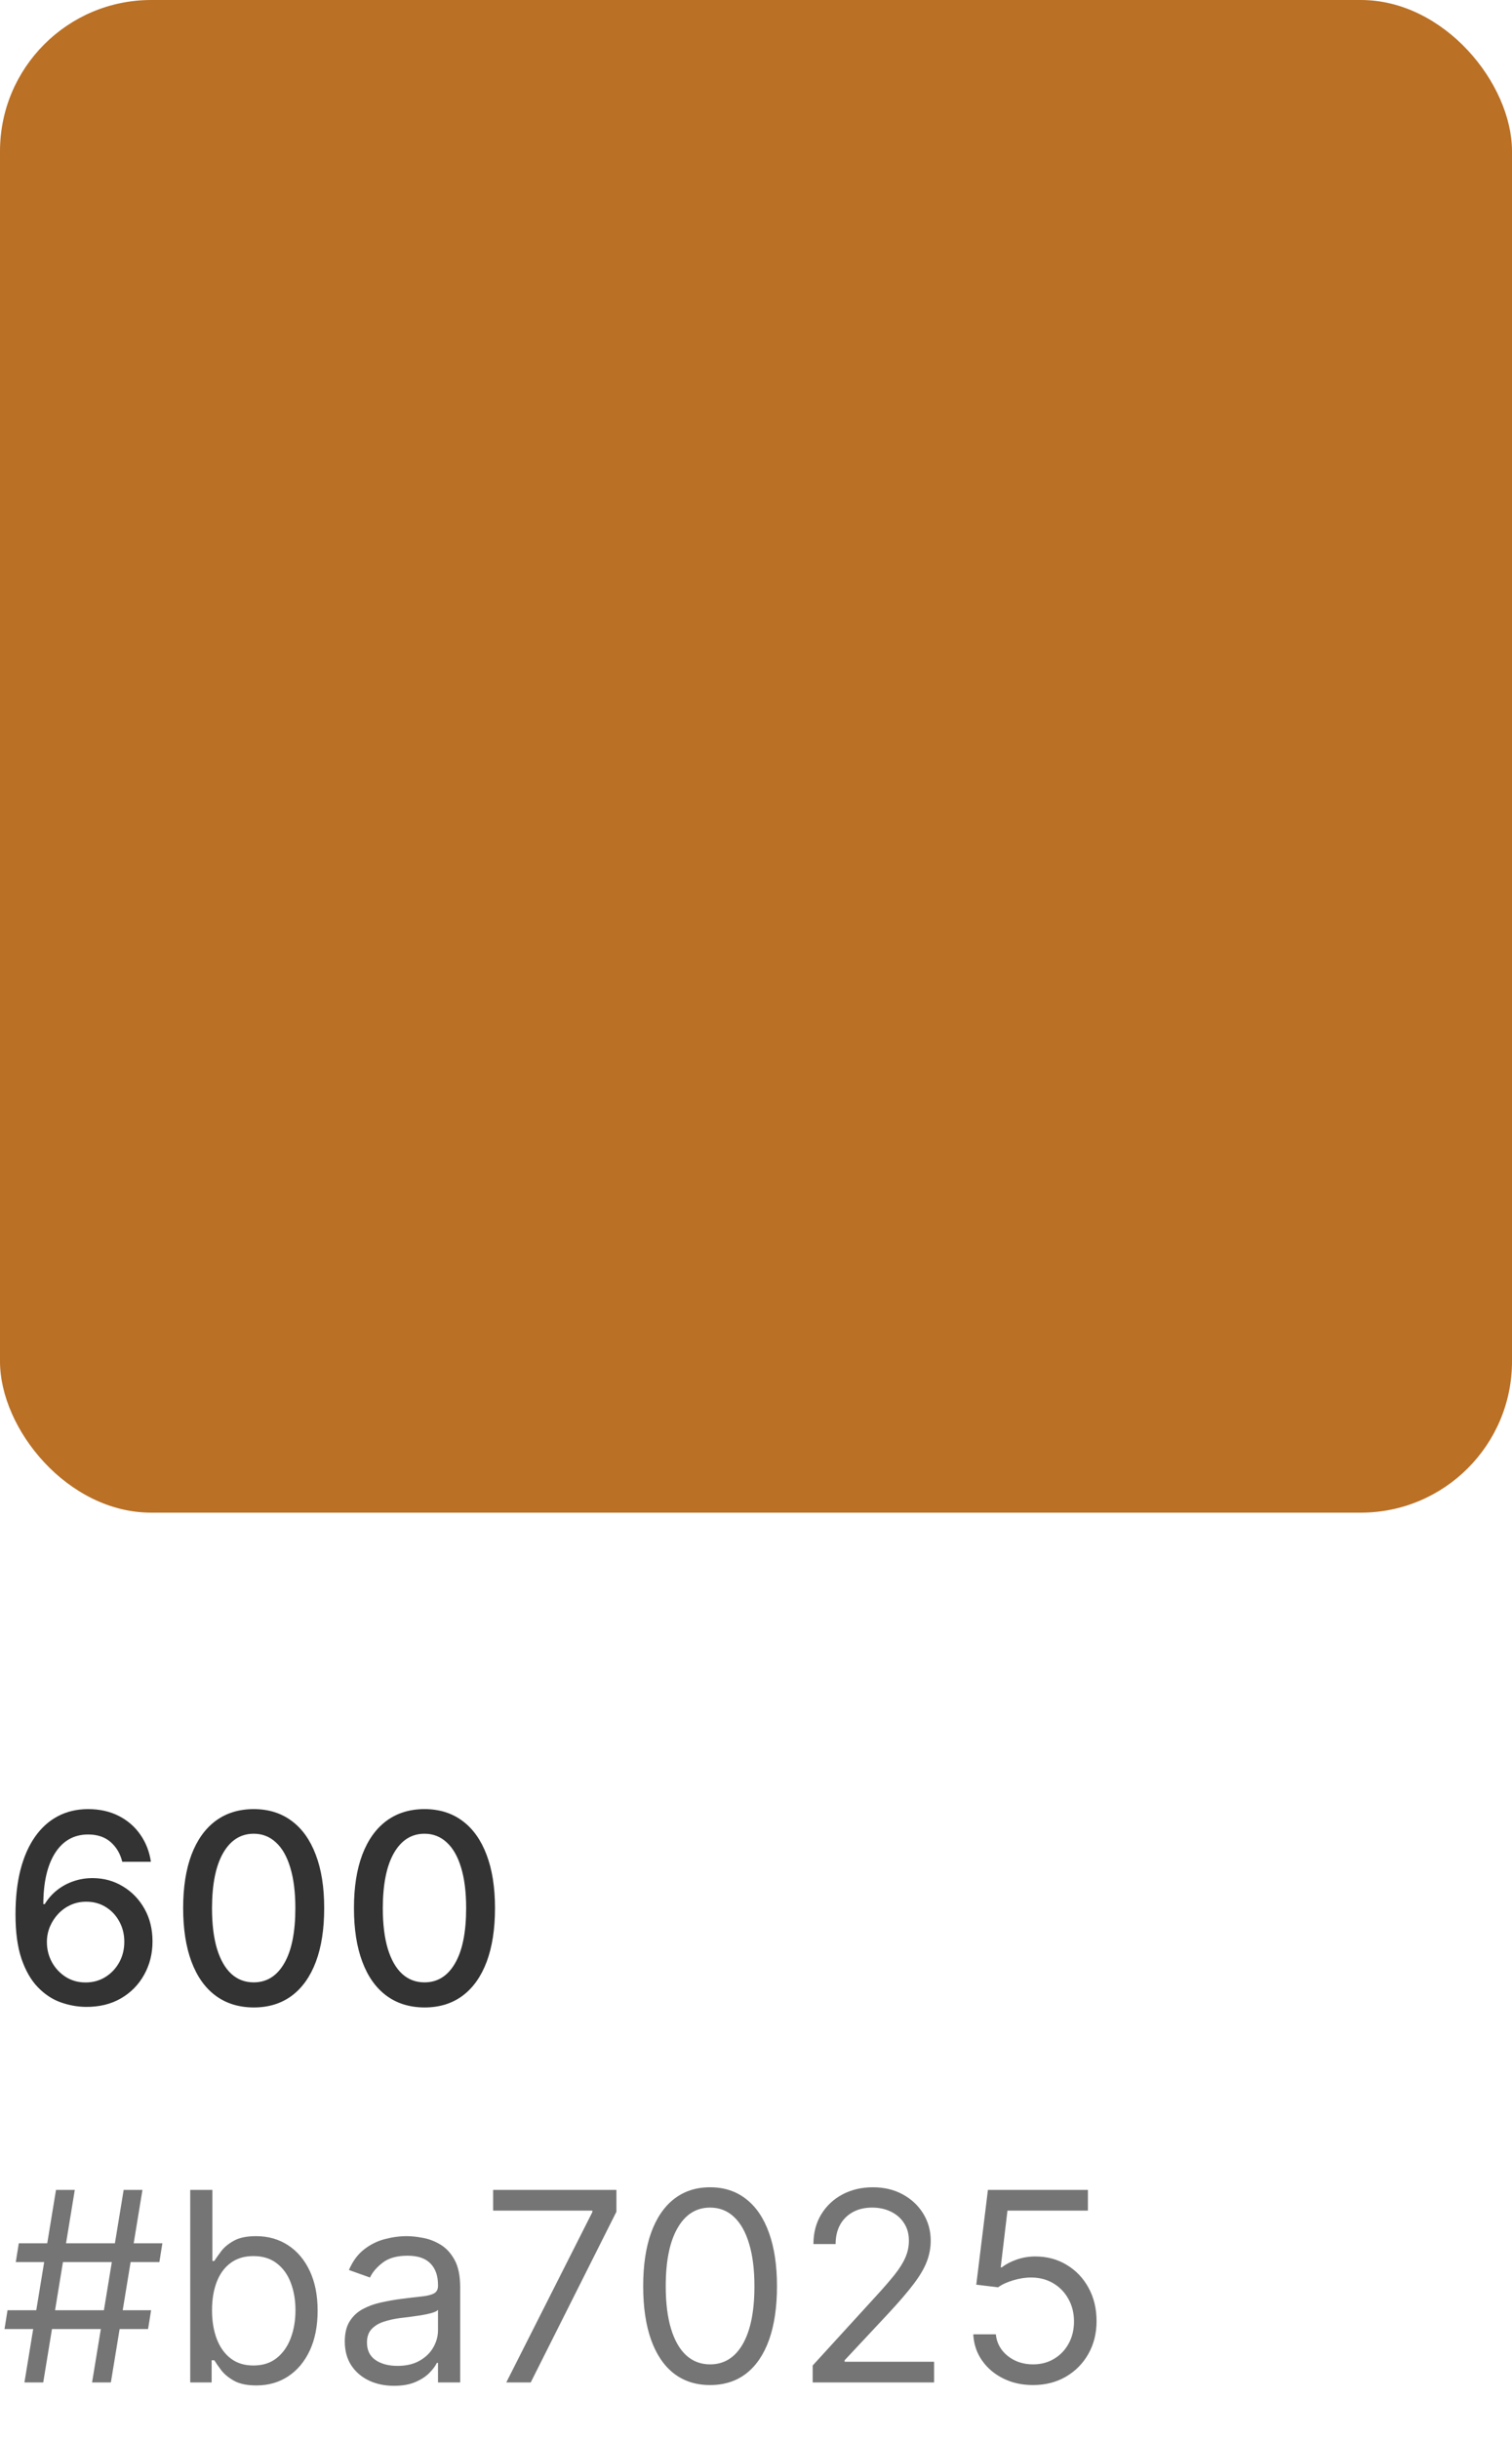<svg width="80" height="129" viewBox="0 0 80 129" fill="none" xmlns="http://www.w3.org/2000/svg">
<rect width="80" height="80" rx="8" fill="#BA7025"/>
<path d="M4.534 106.139C4.08 106.133 3.633 106.05 3.192 105.891C2.754 105.732 2.357 105.466 1.999 105.095C1.641 104.724 1.354 104.225 1.138 103.599C0.926 102.972 0.82 102.19 0.82 101.252C0.82 100.364 0.908 99.575 1.084 98.886C1.263 98.196 1.52 97.615 1.854 97.141C2.189 96.663 2.594 96.3 3.067 96.052C3.541 95.803 4.073 95.679 4.663 95.679C5.27 95.679 5.808 95.798 6.279 96.037C6.75 96.276 7.131 96.605 7.423 97.026C7.718 97.447 7.905 97.926 7.984 98.463H6.468C6.365 98.039 6.161 97.692 5.857 97.424C5.552 97.156 5.154 97.021 4.663 97.021C3.918 97.021 3.336 97.346 2.918 97.996C2.504 98.645 2.295 99.549 2.292 100.705H2.366C2.542 100.417 2.758 100.172 3.013 99.969C3.271 99.764 3.56 99.606 3.878 99.497C4.199 99.385 4.537 99.328 4.892 99.328C5.482 99.328 6.016 99.472 6.493 99.761C6.973 100.046 7.356 100.44 7.641 100.944C7.926 101.448 8.069 102.024 8.069 102.674C8.069 103.324 7.921 103.912 7.626 104.439C7.335 104.966 6.924 105.384 6.393 105.692C5.863 105.997 5.243 106.146 4.534 106.139ZM4.529 104.847C4.92 104.847 5.27 104.75 5.578 104.558C5.886 104.366 6.13 104.107 6.309 103.783C6.488 103.458 6.577 103.095 6.577 102.694C6.577 102.303 6.49 101.946 6.314 101.625C6.142 101.304 5.903 101.048 5.598 100.859C5.296 100.67 4.952 100.576 4.564 100.576C4.269 100.576 3.995 100.632 3.744 100.745C3.495 100.858 3.276 101.013 3.087 101.212C2.898 101.411 2.749 101.64 2.64 101.898C2.534 102.154 2.481 102.424 2.481 102.709C2.481 103.09 2.569 103.443 2.744 103.768C2.923 104.093 3.167 104.354 3.475 104.553C3.787 104.749 4.138 104.847 4.529 104.847ZM13.425 106.169C12.639 106.166 11.968 105.959 11.411 105.548C10.854 105.137 10.428 104.538 10.133 103.753C9.838 102.967 9.691 102.021 9.691 100.914C9.691 99.81 9.838 98.867 10.133 98.085C10.432 97.303 10.859 96.706 11.416 96.296C11.976 95.885 12.646 95.679 13.425 95.679C14.203 95.679 14.871 95.886 15.428 96.3C15.985 96.711 16.411 97.308 16.706 98.09C17.004 98.869 17.153 99.81 17.153 100.914C17.153 102.024 17.006 102.972 16.711 103.758C16.416 104.54 15.99 105.138 15.433 105.553C14.876 105.964 14.207 106.169 13.425 106.169ZM13.425 104.842C14.114 104.842 14.652 104.505 15.04 103.832C15.431 103.16 15.627 102.187 15.627 100.914C15.627 100.069 15.537 99.355 15.358 98.771C15.183 98.185 14.929 97.74 14.598 97.439C14.27 97.134 13.879 96.981 13.425 96.981C12.739 96.981 12.2 97.32 11.809 97.996C11.418 98.672 11.22 99.645 11.217 100.914C11.217 101.763 11.305 102.48 11.481 103.067C11.66 103.65 11.913 104.093 12.241 104.394C12.569 104.692 12.964 104.842 13.425 104.842ZM22.462 106.169C21.676 106.166 21.005 105.959 20.448 105.548C19.891 105.137 19.465 104.538 19.171 103.753C18.875 102.967 18.728 102.021 18.728 100.914C18.728 99.81 18.875 98.867 19.171 98.085C19.469 97.303 19.896 96.706 20.453 96.296C21.013 95.885 21.683 95.679 22.462 95.679C23.241 95.679 23.908 95.886 24.465 96.3C25.022 96.711 25.448 97.308 25.743 98.09C26.041 98.869 26.19 99.81 26.19 100.914C26.19 102.024 26.043 102.972 25.748 103.758C25.453 104.54 25.027 105.138 24.47 105.553C23.913 105.964 23.244 106.169 22.462 106.169ZM22.462 104.842C23.151 104.842 23.69 104.505 24.077 103.832C24.468 103.16 24.664 102.187 24.664 100.914C24.664 100.069 24.575 99.355 24.396 98.771C24.22 98.185 23.966 97.74 23.635 97.439C23.307 97.134 22.916 96.981 22.462 96.981C21.776 96.981 21.237 97.32 20.846 97.996C20.455 98.672 20.258 99.645 20.254 100.914C20.254 101.763 20.342 102.48 20.518 103.067C20.697 103.65 20.95 104.093 21.278 104.394C21.607 104.692 22.001 104.842 22.462 104.842Z" fill="#333333"/>
<path d="M4.872 126L6.543 115.818H7.537L5.866 126H4.872ZM0.239 123.176L0.398 122.182H7.994L7.835 123.176H0.239ZM1.293 126L2.963 115.818H3.957L2.287 126H1.293ZM0.835 119.636L0.994 118.642H8.591L8.432 119.636H0.835ZM10.065 126V115.818H11.238V119.577H11.338C11.424 119.444 11.543 119.275 11.696 119.07C11.851 118.861 12.073 118.675 12.362 118.513C12.653 118.347 13.048 118.264 13.545 118.264C14.188 118.264 14.755 118.425 15.245 118.746C15.736 119.068 16.119 119.524 16.394 120.114C16.669 120.704 16.806 121.4 16.806 122.202C16.806 123.01 16.669 123.711 16.394 124.305C16.119 124.895 15.738 125.352 15.25 125.677C14.763 125.998 14.201 126.159 13.565 126.159C13.075 126.159 12.682 126.078 12.387 125.915C12.092 125.75 11.865 125.562 11.706 125.354C11.546 125.142 11.424 124.966 11.338 124.827H11.198V126H10.065ZM11.218 122.182C11.218 122.759 11.303 123.267 11.472 123.708C11.641 124.146 11.888 124.489 12.213 124.737C12.537 124.982 12.935 125.105 13.406 125.105C13.896 125.105 14.306 124.976 14.634 124.717C14.965 124.455 15.214 124.104 15.38 123.663C15.549 123.219 15.633 122.725 15.633 122.182C15.633 121.645 15.55 121.161 15.385 120.73C15.222 120.296 14.975 119.953 14.644 119.701C14.316 119.446 13.903 119.318 13.406 119.318C12.929 119.318 12.528 119.439 12.203 119.681C11.878 119.92 11.633 120.254 11.467 120.685C11.301 121.113 11.218 121.612 11.218 122.182ZM20.848 126.179C20.364 126.179 19.925 126.088 19.531 125.906C19.137 125.72 18.823 125.453 18.591 125.105C18.359 124.754 18.243 124.33 18.243 123.832C18.243 123.395 18.329 123.04 18.502 122.768C18.674 122.493 18.904 122.278 19.193 122.122C19.481 121.966 19.799 121.85 20.147 121.774C20.499 121.695 20.852 121.632 21.206 121.585C21.67 121.526 22.047 121.481 22.335 121.451C22.627 121.418 22.839 121.363 22.971 121.287C23.107 121.211 23.175 121.078 23.175 120.889V120.849C23.175 120.359 23.041 119.978 22.772 119.706C22.507 119.434 22.105 119.298 21.564 119.298C21.004 119.298 20.565 119.421 20.247 119.666C19.929 119.911 19.705 120.173 19.576 120.452L18.462 120.054C18.661 119.59 18.926 119.229 19.258 118.97C19.592 118.708 19.957 118.526 20.351 118.423C20.749 118.317 21.14 118.264 21.524 118.264C21.77 118.264 22.052 118.294 22.37 118.354C22.691 118.41 23.001 118.528 23.299 118.707C23.601 118.886 23.851 119.156 24.05 119.517C24.249 119.878 24.348 120.362 24.348 120.969V126H23.175V124.966H23.115C23.036 125.132 22.903 125.309 22.718 125.498C22.532 125.687 22.285 125.848 21.977 125.98C21.669 126.113 21.293 126.179 20.848 126.179ZM21.027 125.125C21.491 125.125 21.883 125.034 22.201 124.852C22.522 124.669 22.764 124.434 22.927 124.146C23.092 123.857 23.175 123.554 23.175 123.236V122.162C23.125 122.222 23.016 122.276 22.847 122.326C22.681 122.372 22.489 122.414 22.27 122.45C22.055 122.483 21.844 122.513 21.639 122.54C21.437 122.563 21.273 122.583 21.147 122.599C20.842 122.639 20.557 122.704 20.291 122.793C20.03 122.879 19.818 123.01 19.655 123.186C19.496 123.358 19.416 123.594 19.416 123.892C19.416 124.3 19.567 124.608 19.869 124.817C20.174 125.022 20.56 125.125 21.027 125.125ZM26.788 126L31.342 116.991V116.912H26.092V115.818H32.615V116.972L28.081 126H26.788ZM37.57 126.139C36.821 126.139 36.183 125.935 35.656 125.528C35.129 125.117 34.727 124.522 34.448 123.743C34.17 122.961 34.031 122.016 34.031 120.909C34.031 119.809 34.17 118.869 34.448 118.09C34.73 117.308 35.134 116.711 35.661 116.3C36.191 115.886 36.828 115.679 37.57 115.679C38.313 115.679 38.947 115.886 39.474 116.3C40.005 116.711 40.409 117.308 40.688 118.09C40.969 118.869 41.11 119.809 41.11 120.909C41.11 122.016 40.971 122.961 40.693 123.743C40.414 124.522 40.011 125.117 39.484 125.528C38.957 125.935 38.319 126.139 37.57 126.139ZM37.57 125.045C38.313 125.045 38.889 124.687 39.3 123.972C39.711 123.256 39.917 122.235 39.917 120.909C39.917 120.027 39.822 119.277 39.633 118.657C39.448 118.037 39.179 117.565 38.828 117.24C38.48 116.915 38.061 116.753 37.57 116.753C36.834 116.753 36.26 117.116 35.845 117.842C35.431 118.564 35.224 119.587 35.224 120.909C35.224 121.791 35.316 122.54 35.502 123.156C35.688 123.773 35.955 124.242 36.303 124.563C36.654 124.885 37.077 125.045 37.57 125.045ZM42.999 126V125.105L46.36 121.426C46.755 120.995 47.079 120.621 47.334 120.303C47.59 119.981 47.779 119.679 47.901 119.398C48.027 119.113 48.09 118.814 48.09 118.503C48.09 118.145 48.004 117.835 47.832 117.573C47.663 117.311 47.431 117.109 47.136 116.967C46.841 116.824 46.509 116.753 46.141 116.753C45.75 116.753 45.409 116.834 45.117 116.996C44.829 117.156 44.605 117.379 44.446 117.668C44.29 117.956 44.212 118.294 44.212 118.682H43.039C43.039 118.085 43.177 117.562 43.452 117.111C43.727 116.66 44.101 116.309 44.575 116.057C45.053 115.805 45.588 115.679 46.181 115.679C46.778 115.679 47.306 115.805 47.767 116.057C48.228 116.309 48.589 116.648 48.851 117.076C49.113 117.504 49.244 117.979 49.244 118.503C49.244 118.877 49.176 119.244 49.04 119.602C48.907 119.956 48.675 120.352 48.344 120.79C48.016 121.224 47.56 121.754 46.977 122.381L44.69 124.827V124.906H49.423V126H42.999ZM54.658 126.139C54.074 126.139 53.549 126.023 53.082 125.791C52.614 125.559 52.24 125.241 51.958 124.837C51.676 124.432 51.522 123.972 51.496 123.455H52.689C52.735 123.915 52.944 124.296 53.315 124.598C53.69 124.896 54.137 125.045 54.658 125.045C55.075 125.045 55.447 124.948 55.771 124.752C56.099 124.557 56.356 124.288 56.542 123.947C56.731 123.602 56.825 123.213 56.825 122.778C56.825 122.334 56.727 121.938 56.532 121.59C56.34 121.239 56.075 120.962 55.736 120.76C55.398 120.558 55.012 120.455 54.578 120.452C54.267 120.448 53.947 120.496 53.619 120.596C53.291 120.692 53.02 120.816 52.808 120.969L51.655 120.83L52.271 115.818H57.561V116.912H53.305L52.947 119.915H53.007C53.216 119.749 53.478 119.612 53.793 119.502C54.108 119.393 54.436 119.338 54.777 119.338C55.4 119.338 55.955 119.487 56.443 119.786C56.933 120.08 57.318 120.485 57.596 120.999C57.878 121.512 58.019 122.099 58.019 122.759C58.019 123.408 57.873 123.988 57.581 124.499C57.293 125.006 56.895 125.407 56.388 125.702C55.881 125.993 55.304 126.139 54.658 126.139Z" fill="#757575"/>
</svg>
